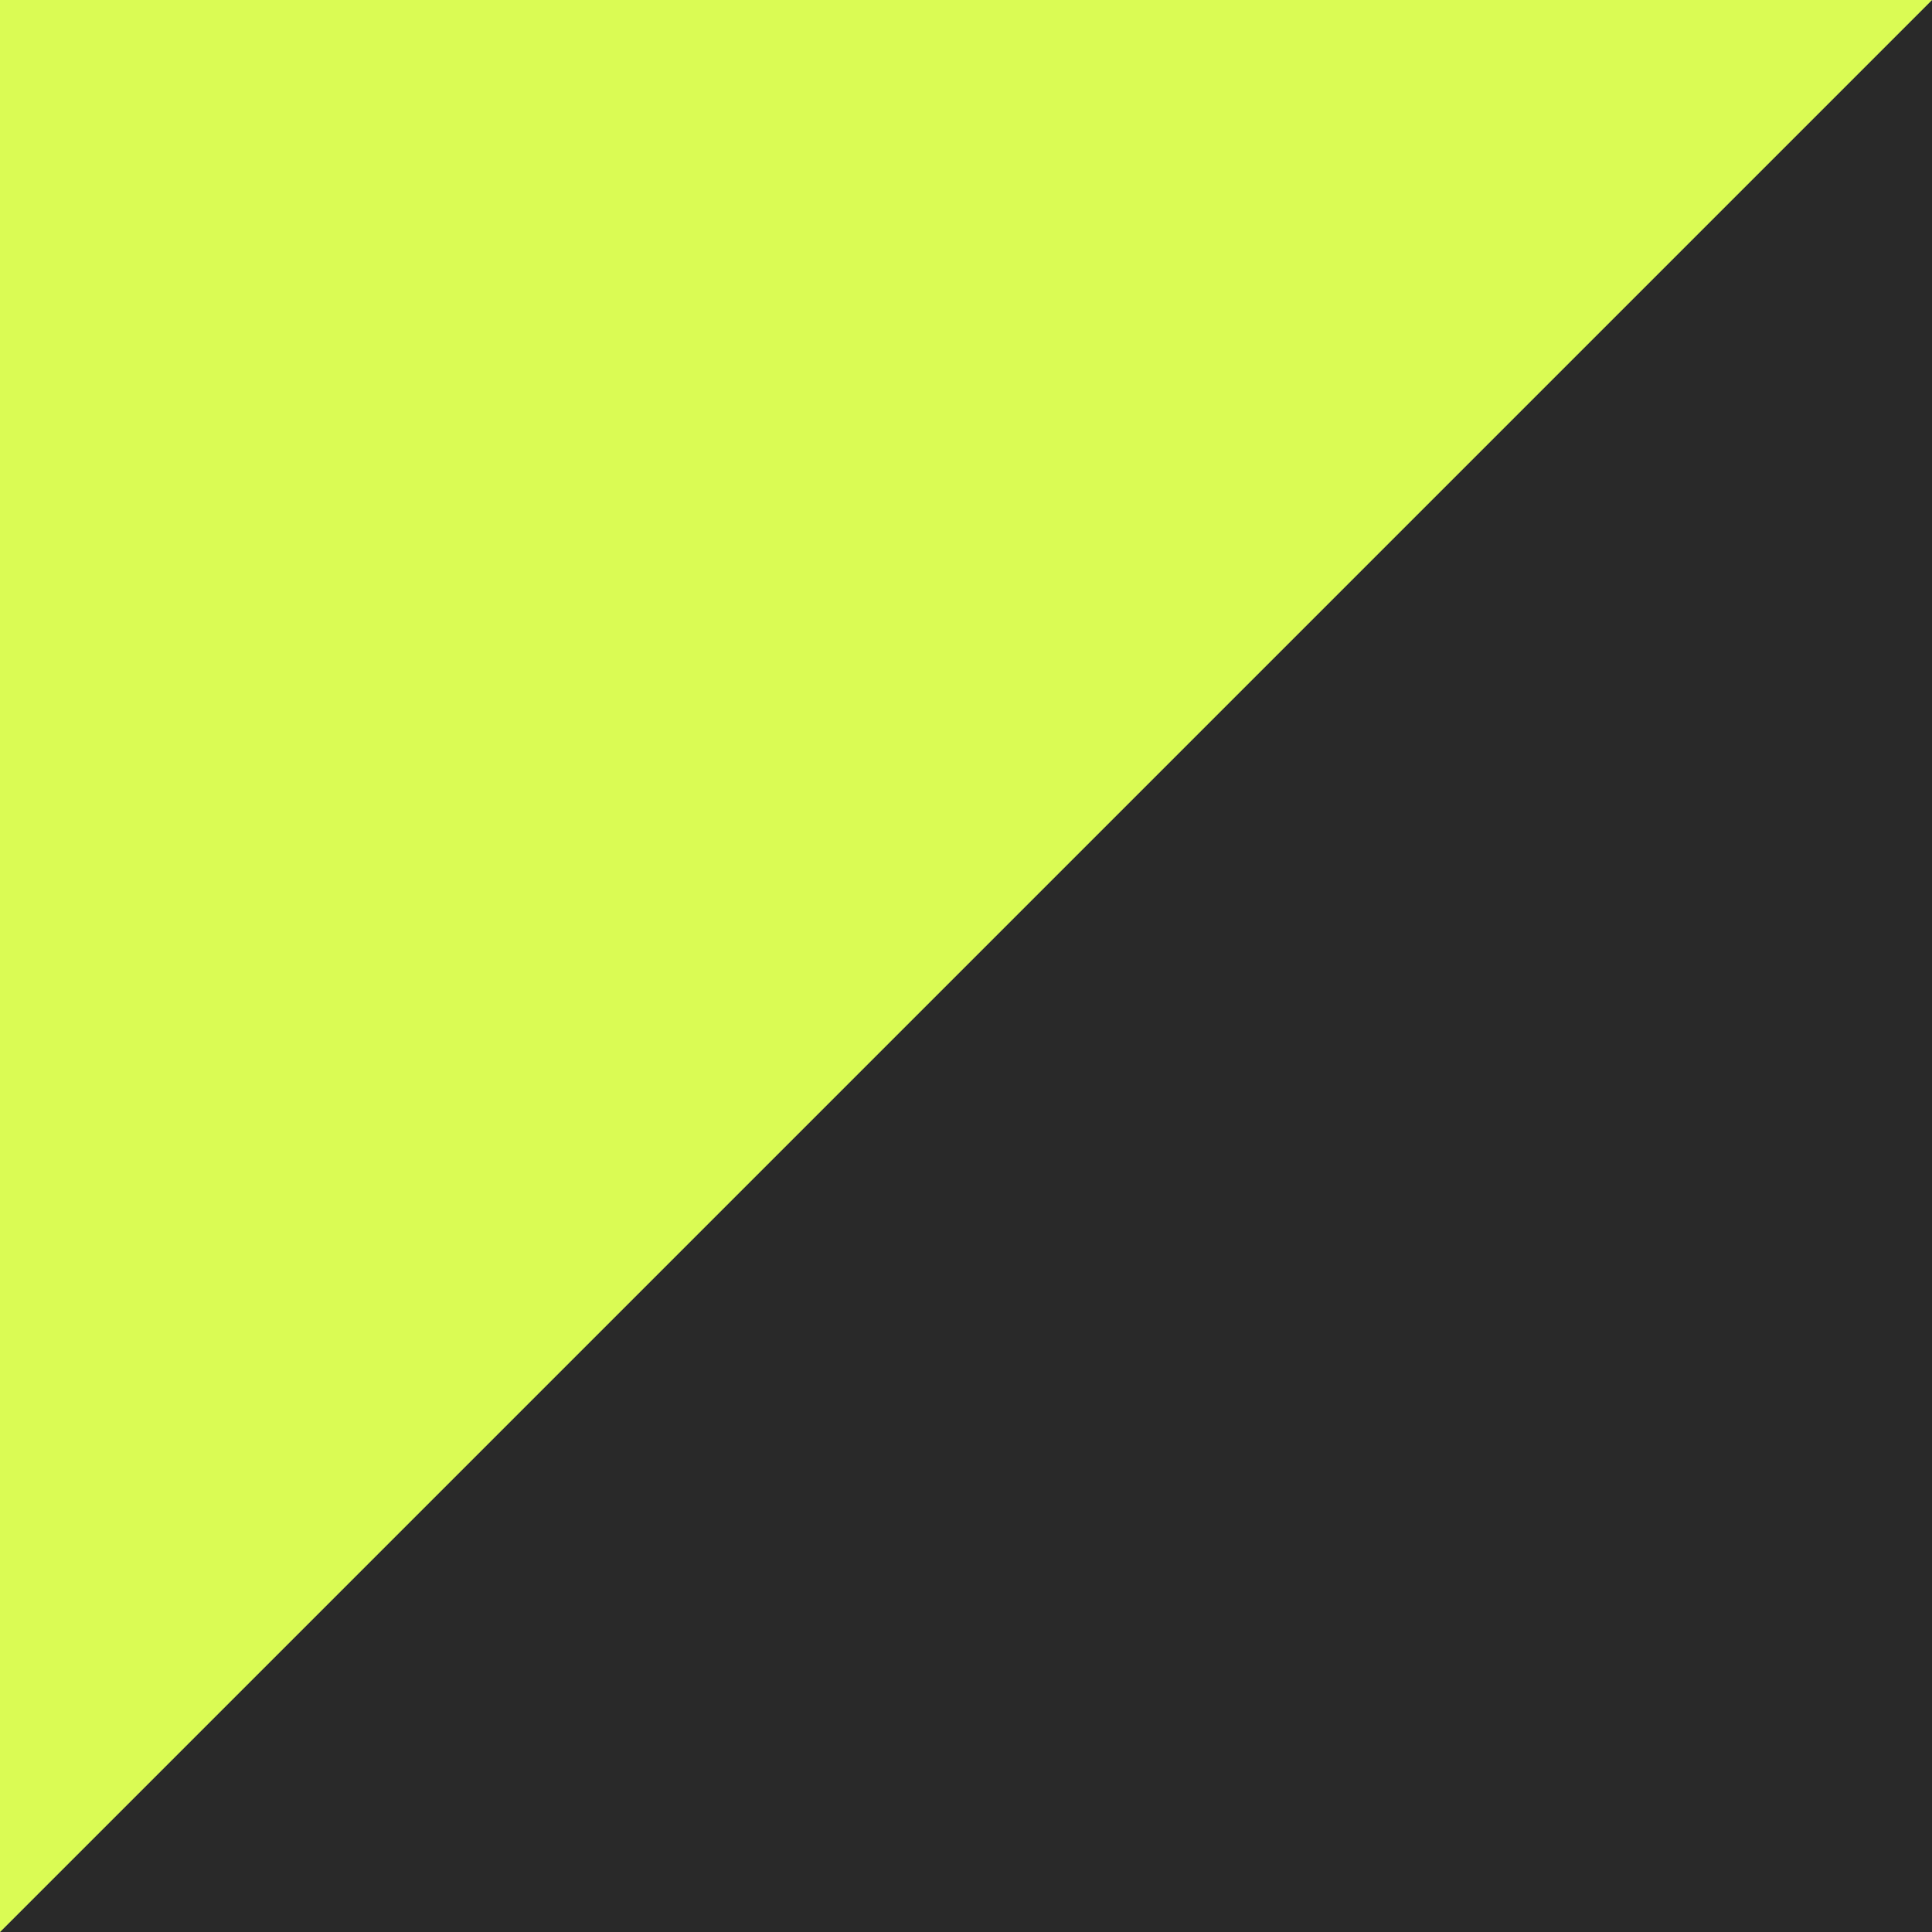 <?xml version="1.0" encoding="utf-8"?>
<!-- Generator: Adobe Illustrator 28.3.0, SVG Export Plug-In . SVG Version: 6.00 Build 0)  -->
<svg version="1.1" id="圖層_1" xmlns="http://www.w3.org/2000/svg" xmlns:xlink="http://www.w3.org/1999/xlink" x="0px" y="0px"
	 viewBox="0 0 32 32" style="enable-background:new 0 0 32 32;" xml:space="preserve">
<rect x="0" y="0" width="32" height="32" fill="#808080" stroke="none"/>
<style type="text/css">
	.st0{display:none;}
	.st1{display:inline;fill:#FDE257;}
	.st2{display:inline;}
	.st3{fill:#5A812B;}
	.st4{fill:#FFB339;}
	.st5{fill:#FFF1B6;}
	.st6{fill:#DAFB54;}
	.st7{fill:#292929;}
</style>
<g id="圖層_2_00000041253781910399683960000007413873956583210168_" class="st0">
	<polygon class="st1" points="32,32 32,0 0,32 	"/>
	<polygon class="st1" points="0,32 32,0 0,0 	"/>
	<g class="st2">
		<path class="st3" d="M12.63,11.02c0.01,0.01,0.01,0.01,0.02,0.02c0,0,0,0,0,0C12.64,11.03,12.64,11.03,12.63,11.02z"/>
		<path class="st3" d="M19.25,11.36c-0.23,0.01-0.51,0.05-0.51,0.05c-0.36,0.04-0.71,0.15-1.05,0.26c-0.15,0.05-0.3,0.11-0.45,0.17
			c0.14-0.23,0.29-0.44,0.44-0.65l0.01-0.01c0.01-0.01,0.06-0.08,0.06-0.08c0.01,0,0.02-0.02,0.02-0.02
			c0.94-1.21,1.54-1.84,2.24-2.49c0.15-0.13,0.33-0.32,0.32-0.52c-0.01-0.09-0.06-0.17-0.14-0.21c-0.1-0.06-0.22-0.03-0.33-0.01
			c-0.19,0.04-0.35,0.07-0.53,0.11C19,8.04,18.55,8.14,17.97,8.44c-0.31,0.15-0.61,0.39-0.87,0.61c0.22-0.62,0.38-1.08,0.62-1.68
			c-0.03,0.07,0.2-0.45,0.23-0.51c0,0,0.16-0.33,0.6-1.27c0.35-0.73,0.48-0.87,0.66-1.27c0.05-0.1,0.12-0.24,0.1-0.35
			c-0.02-0.12-0.13-0.19-0.22-0.18c-0.11,0.01-0.2,0.07-0.29,0.13c-0.35,0.23-0.81,0.56-1.11,0.84c-0.4,0.38-0.74,0.77-0.99,1.13
			c-0.12,0.17-0.19,0.28-0.36,0.64c-0.09,0.2-0.2,0.52-0.24,0.66c-0.01,0.04-0.02,0.07-0.03,0.11c-0.05-0.19-0.11-0.38-0.17-0.57
			c-0.24-0.81-0.38-1.4-0.82-2.69c-0.16-0.47-0.31-0.84-0.38-1c-0.02-0.06-0.05-0.12-0.08-0.18c-0.03-0.05-0.05-0.09-0.08-0.13
			c-0.03-0.03-0.06-0.05-0.1-0.07c-0.08-0.03-0.18,0.01-0.22,0.09c-0.02,0.05-0.03,0.1-0.03,0.16c-0.02,0.75,0,2.13,0.15,2.87
			c0,0.02,0.01,0.08,0.01,0.07c0,0.01,0.02,0.15,0.02,0.14c0.1,0.72,0.3,1.76,0.3,1.76l-0.01-0.01c-0.01-0.01-0.03-0.03-0.02-0.02
			c-0.53-0.52-0.76-0.68-1.35-1.21C13,6.25,12.71,5.99,12.17,5.65c-0.1-0.06-0.21-0.13-0.31-0.19c-0.05-0.03-0.1-0.06-0.15-0.09
			c-0.03-0.02-0.06-0.04-0.09-0.05c-0.04-0.02-0.08-0.03-0.13-0.03c-0.08,0-0.15,0.07-0.16,0.14c-0.01,0.04-0.01,0.07,0,0.1
			c0.01,0.04,0.04,0.07,0.06,0.1c0.02,0.02,0.05,0.05,0.07,0.08c0.05,0.07,0.1,0.13,0.15,0.19c0.1,0.14,0.21,0.27,0.31,0.4
			c0-0.01-0.01-0.01-0.01-0.02c0.01,0.02,0.03,0.05,0.05,0.07c-0.01-0.01-0.01-0.01-0.02-0.02c0.01,0.02,0.03,0.04,0.04,0.06
			C12.54,7.11,13.3,8.16,13.66,9c0.03,0.08,0.07,0.19,0.1,0.28c-0.24-0.09-0.54-0.22-1.06-0.36c0,0-0.28-0.08-1.32-0.34
			c-0.23-0.05-0.46-0.12-0.7-0.17c-0.12-0.03-0.23-0.05-0.35-0.06c-0.17-0.01-0.34-0.04-0.44,0.07C9.8,8.52,9.85,8.64,9.97,8.73
			c0.07,0.07,0.14,0.13,0.22,0.2c0.44,0.4,2,1.66,2.46,2.11c-0.01-0.01-0.01-0.01-0.02-0.02c0.01,0.01,0.01,0.01,0.02,0.02
			c0,0,0,0,0,0c0.03,0.03,0.07,0.07,0.1,0.1c0.08,0.08,0.15,0.16,0.22,0.25c0.01,0.02,0.03,0.04,0.04,0.06
			c-0.03-0.01-0.07-0.02-0.1-0.03c-0.13-0.03-0.26-0.06-0.39-0.09c-0.28-0.06-0.58-0.1-0.87-0.14c-0.47-0.05-0.94-0.1-1.41-0.04
			c-0.21,0.02-0.59,0.08-0.63,0.29c-0.04,0.22,0.21,0.28,0.44,0.38c0.11,0.05,0.22,0.09,0.33,0.14c0,0-0.01-0.01-0.02-0.01
			c0.14,0.06,0.27,0.11,0.41,0.17c0.01,0,0.13,0.05,0.13,0.05c0.01,0,0.01,0,0.01,0c0,0.01,0.01,0.01,0.01,0.01h0.01
			c0,0,1.31,0.47,2.76,1.45c0.01,0.01,0.01,0.01,0.02,0.02c0.05,0.04,0.09,0.07,0.14,0.11c-0.01,0-0.01-0.01-0.02-0.01
			c0.1,0.08,0.21,0.16,0.31,0.24c0.05,0.09,0.11,0.18,0.17,0.26c0.09,0.12,0.17,0.23,0.26,0.34c0.1,0.13,0.22,0.26,0.35,0.37
			c0.07,0.06,0.16,0.13,0.24,0.19c0.08,0.06,0.17,0.13,0.27,0.17c0.08,0.03,0.16,0.05,0.24,0.06c0.06,0.01,0.12,0.01,0.17-0.01
			c0.04-0.01,0.07-0.02,0.1-0.04c0.06-0.03,0.11-0.07,0.16-0.12c0.03-0.03,0.05-0.07,0.07-0.11c0.02-0.04,0.04-0.09,0.06-0.14
			c0.08-0.21,0.15-0.42,0.23-0.63c0.03-0.09,0.07-0.17,0.12-0.25c0.04-0.06,0.08-0.12,0.12-0.18c0.05-0.06,0.1-0.12,0.16-0.18
			c0.04-0.04,0.09-0.08,0.13-0.12c0.1-0.07,0.2-0.14,0.3-0.2c0.12-0.07,0.24-0.13,0.36-0.18c0.16-0.06,0.33-0.1,0.49-0.15l1.11-0.32
			l1.25-1.25C20.11,11.41,19.7,11.33,19.25,11.36z"/>
		<path class="st3" d="M20.88,11.6c-0.1-0.03-0.26-0.08-0.17-0.05c-0.07-0.02-0.14-0.03-0.21-0.05l-1.25,1.25l0.07-0.02l0.62-0.17
			c0.06-0.01,0.87-0.24,0.96-0.28c0.12-0.05,0.26-0.11,0.32-0.23c0.07-0.13,0.03-0.27-0.1-0.36C21.07,11.66,20.94,11.62,20.88,11.6z
			"/>
		<path class="st4" d="M22.1,21.97c-0.06-0.47-0.1-0.93-0.16-1.54c-0.05-0.51-0.11-1.07-0.18-1.56c-0.01-0.03,0-0.02-0.01-0.06
			c0-0.02,0-0.01,0-0.03c-0.09-0.67-0.21-1.49-0.38-2.14c-0.62-2.44-1.61-2.87-2.95-3.06l-6.94,6.94c0.03,0.68,0.08,1.38,0.17,2.05
			c0,0.01,0-0.01-0.01-0.03c0,0.03,0.01,0.06,0.01,0.09c0,0.13,0.34,2.39,0.76,3.53c0.11,0.3,0.22,0.54,0.34,0.74
			c0.14,0.24,0.31,0.47,0.48,0.69c0.31,0.4,0.58,0.71,0.85,0.97c0.32,0.31,0.56,0.51,1.14,0.66c0.96,0.25,2.78,0.01,3.64-0.16
			c0.57-0.11,1.05-0.25,1.62-0.45c1.06-0.36,1.59-0.79,1.84-2.47c0.15-1.08-0.05-2.74-0.2-4.03L22.1,21.97z"/>
		<polygon class="st4" points="14.09,28.57 14.08,28.56 14.08,28.56 		"/>
		<path class="st4" d="M18.36,13.57c-0.85-0.11-1.6,0.01-2.3,0.12c-0.24,0.03-0.99,0.16-1.05,0.17c-0.3,0.04-0.58,0.1-0.87,0.19
			c-0.51,0.16-0.97,0.38-1.37,0.82c-1.08,1.19-1.32,2.86-1.32,4.49c0,0.04,0,0.07,0,0.11c0,0.33,0.01,0.69,0.03,1.05l6.94-6.94
			C18.4,13.58,18.38,13.57,18.36,13.57z"/>
		<path class="st5" d="M14.85,28.89c0-0.02-0.01-0.06-0.01-0.07c0-0.04-0.01-0.08-0.01-0.1c0,0.01,0,0.02-0.01-0.04
			c0-0.01,0-0.03,0-0.03c-0.22-1.74-0.18-2.02-0.25-3.03c-0.06-0.91-0.37-3.34-0.39-3.46c0-0.01-0.23-2.02-0.45-3.89l-0.34,0.34
			c0.18,1.61,0.35,3.14,0.35,3.14l0.03,0.22c0,0.02,0.03,0.24,0.03,0.24l0.27,2.21c0.2,1.71,0.09,1.61,0.25,3.28
			c0.04,0.4,0.09,0.8,0.14,1.2c0.04,0.04,0.08,0.06,0.13,0.09c0.09,0.05,0.19,0.09,0.29,0.13c-0.01-0.07-0.02-0.14-0.03-0.21
			C14.85,28.9,14.85,28.9,14.85,28.89z"/>
		<path class="st5" d="M13.37,15.11c-0.02-0.14-0.02-0.13-0.02-0.14c0,0,0,0.01,0,0.01c0,0,0-0.01,0-0.01c0-0.01,0-0.01,0-0.02
			l-0.04-0.31c-0.05-0.37-0.09-0.57-0.03-0.19c-0.11,0.08-0.22,0.16-0.33,0.26c0.01,0.08,0.02,0.16,0.03,0.24
			c0.01,0.07,0.22,1.91,0.41,3.66l0.34-0.34C13.55,16.64,13.37,15.11,13.37,15.11z"/>
		<path class="st5" d="M16.17,13.67c-0.03,0-0.06,0-0.09,0.01c-0.08,0.01-0.16,0.03-0.24,0.04c0.03,0.28,0.05,0.57,0.08,0.85
			c0.05,0.45,0.1,0.91,0.15,1.36l0.32-0.32C16.26,14.4,16.17,13.67,16.17,13.67z"/>
		<path class="st5" d="M16.39,15.61l-0.32,0.32c0.56,5.1,0.78,7.65,1,10.93c0.03,0.4,0.09,1.46,0.2,2.42
			c0.13-0.01,0.27-0.02,0.41-0.04c-0.07-0.58-0.13-1.16-0.17-1.74C17.18,22.94,16.68,18.18,16.39,15.61z"/>
		<path class="st5" d="M19.32,17.53c-0.07-0.87-0.17-1.73-0.26-2.59c-0.04-0.43-0.09-0.86-0.14-1.28c-0.12-0.03-0.24-0.05-0.37-0.07
			c0.06,0.7,0.13,1.39,0.19,2.08c0.08,0.85,0.16,1.71,0.23,2.56c0.52,6.05,0.7,6.43,1.09,8.99c0.09,0.57,0.2,1.24,0.23,1.46
			c0.09-0.03,0.34-0.11,0.41-0.14c-0.79-5.24-0.55-2.76-1.13-8.46C19.48,19.23,19.4,18.38,19.32,17.53z"/>
		<path class="st5" d="M18.94,15.35c-0.36,0.02-0.73,0.04-1.09,0.06c-0.4,0.02-0.79,0.04-1.18,0.06c-0.05,0-0.1,0.01-0.15,0.01
			l-0.4,0.4c0.9-0.07,0.84-0.06,2.71-0.15c0.74-0.04,1.48-0.08,2.22-0.14c-0.06-0.13-0.12-0.26-0.18-0.38
			C20.24,15.27,19.62,15.3,18.94,15.35z"/>
		<path class="st5" d="M15.51,15.56c-2.27,0.18-3.4,0.32-3.4,0.32c-0.04,0.06-0.14,0.3-0.16,0.36c0.69-0.04,1.14-0.13,2.29-0.22
			c0.95-0.07,1.5-0.11,1.88-0.14l0.4-0.4C16.18,15.51,15.85,15.53,15.51,15.56z"/>
		<path class="st5" d="M12.68,18.42c-0.54,0.05-1.19,0.1-1.19,0.1c-0.03,0.39,0.02,0.32-0.15,0.34c0.87-0.06,1.48-0.1,1.94-0.14
			l0.39-0.39C13.4,18.36,13.08,18.39,12.68,18.42z"/>
		<path class="st5" d="M21.67,18.12c-0.01-0.04-0.01-0.07-0.02-0.11c-0.13-0.01-1.29,0.01-2.26,0.05c-0.73,0.02-1.47,0.04-2.21,0.06
			c-2.11,0.06-2.31,0.09-3.51,0.21l-0.39,0.39c2.08-0.17,0.77-0.14,5.3-0.25c0.76-0.02,1.52-0.05,2.28-0.06
			c0.52,0,1.26-0.01,0.86-0.01C21.7,18.31,21.69,18.21,21.67,18.12z"/>
		<path class="st5" d="M11.55,21.54c0.01,0.11,0.02,0.22,0.03,0.33c3.83,0.32,7.02-0.05,9.66-0.24c0.28-0.02,0.56-0.04,0.84-0.06
			c-0.01-0.13-0.03-0.25-0.04-0.38C18.76,21.36,17,21.83,11.55,21.54z"/>
		<path class="st5" d="M15.47,24.71c-0.87,0.09-3.4,0.22-3.4,0.22c0.03,0.11,0.05,0.22,0.08,0.32c2.09-0.09,3.43-0.08,7.67-0.64
			c2.84-0.37,2.57,0.19,2.52-0.54C20.05,24.05,20.2,24.26,15.47,24.71z"/>
		<path class="st5" d="M13.25,27.55c-0.02,0-0.03,0-0.05,0c0,0.01,0.01,0.02,0.01,0.02l0.02,0.02c0.08,0.1,0.16,0.2,0.24,0.29
			c3.43-0.18,3.82-0.33,6.15-0.54c0.67-0.06,1.86-0.14,2.49-0.24c0.05-0.14,0.1-0.3,0.13-0.44c-0.12,0.02-0.39,0.06-0.42,0.06
			C21.56,26.76,15.98,27.36,13.25,27.55z"/>
	</g>
</g>
<g id="圖層_3" class="st0">
	<g class="st2">
		<polygon class="st6" points="0,32 32,0 0,0 		"/>
		<polygon class="st7" points="32,32 32,0 0,32 		"/>
	</g>
</g>
<polygon class="st7" points="32,32 32,0 0,32 "/>
<polygon class="st6" points="0,32 32,0 0,0 "/>
</svg>
